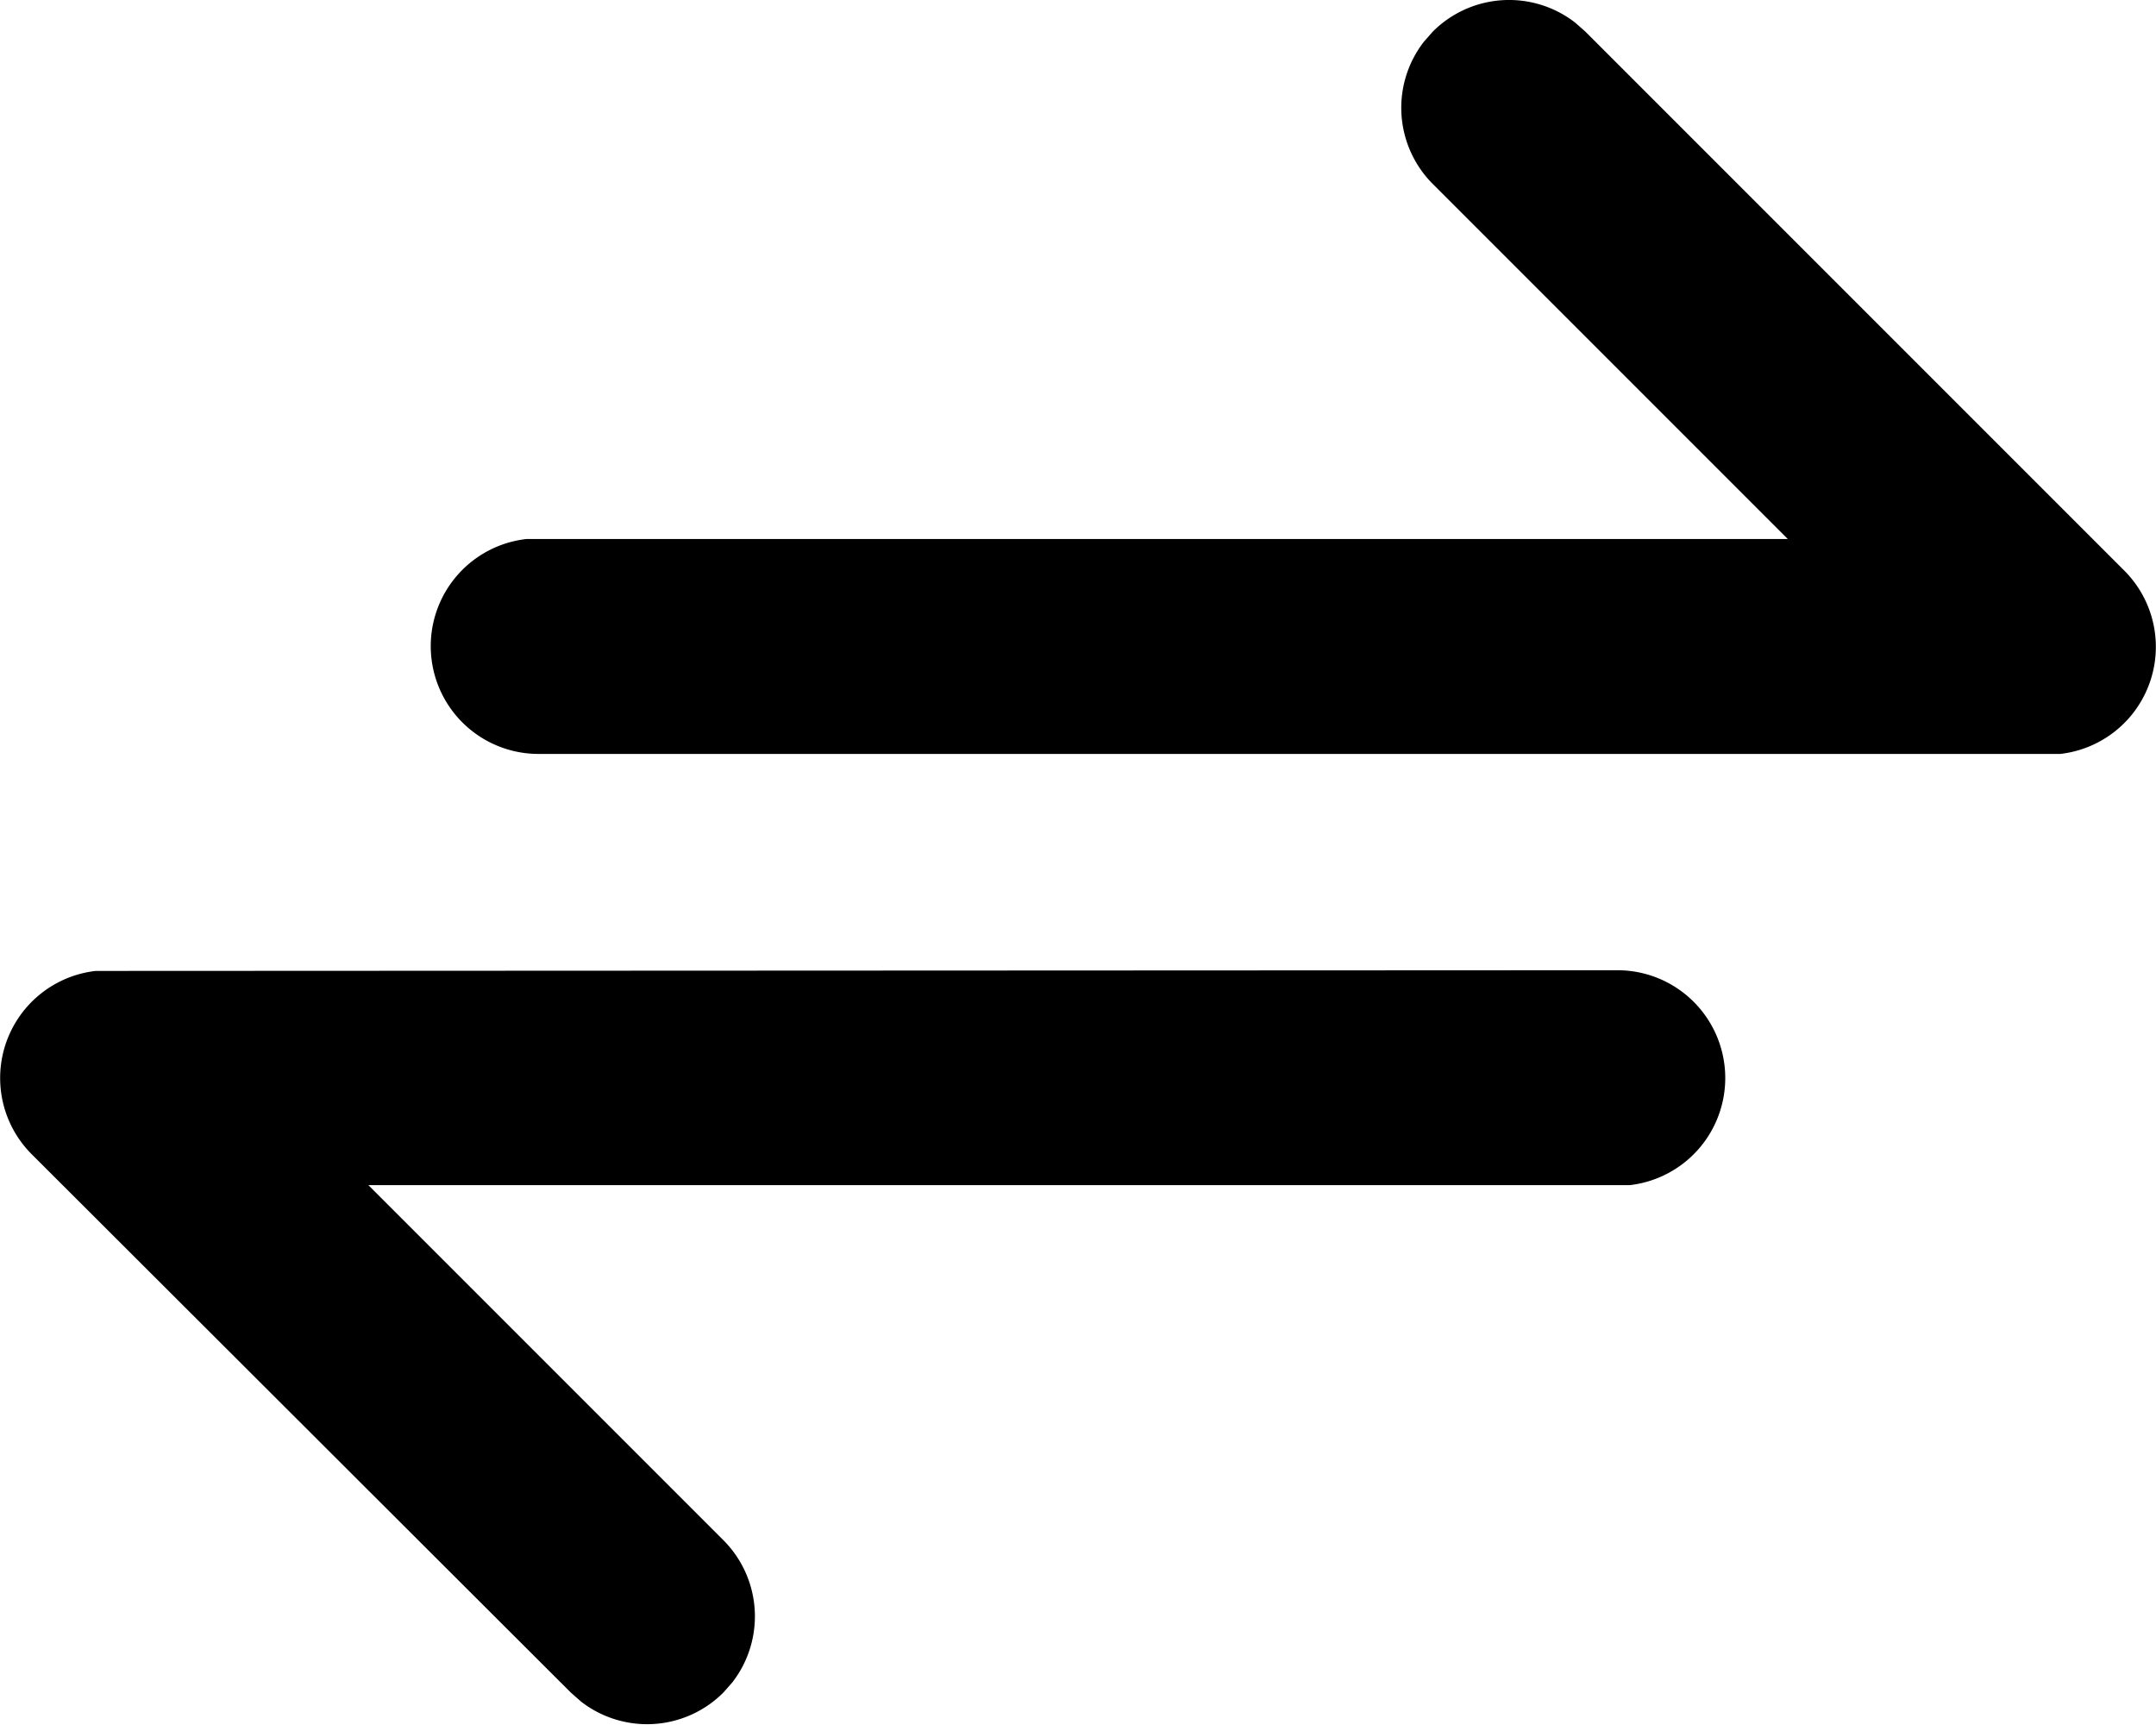 <svg xmlns="http://www.w3.org/2000/svg" width="12.501" height="10" viewBox="0 0 12.501 10">
  <path id="trace_transactions" d="M11.376,9.625a.625.625,0,0,1,.073,1.246l-.073,0H4.136l2.058,2.058a.625.625,0,0,1,.052.825l-.052.059a.625.625,0,0,1-.825.052l-.059-.052L2.184,10.692a.625.625,0,0,1,.371-1.063l.071,0Zm-.243-5.494.059.052,3.125,3.125a.625.625,0,0,1-.371,1.063l-.071,0H5.125a.625.625,0,0,1-.073-1.246l.073,0h7.241L10.308,5.067a.625.625,0,0,1-.052-.825l.052-.059A.625.625,0,0,1,11.133,4.131Z" transform="translate(-2 -4)"/>
</svg>
